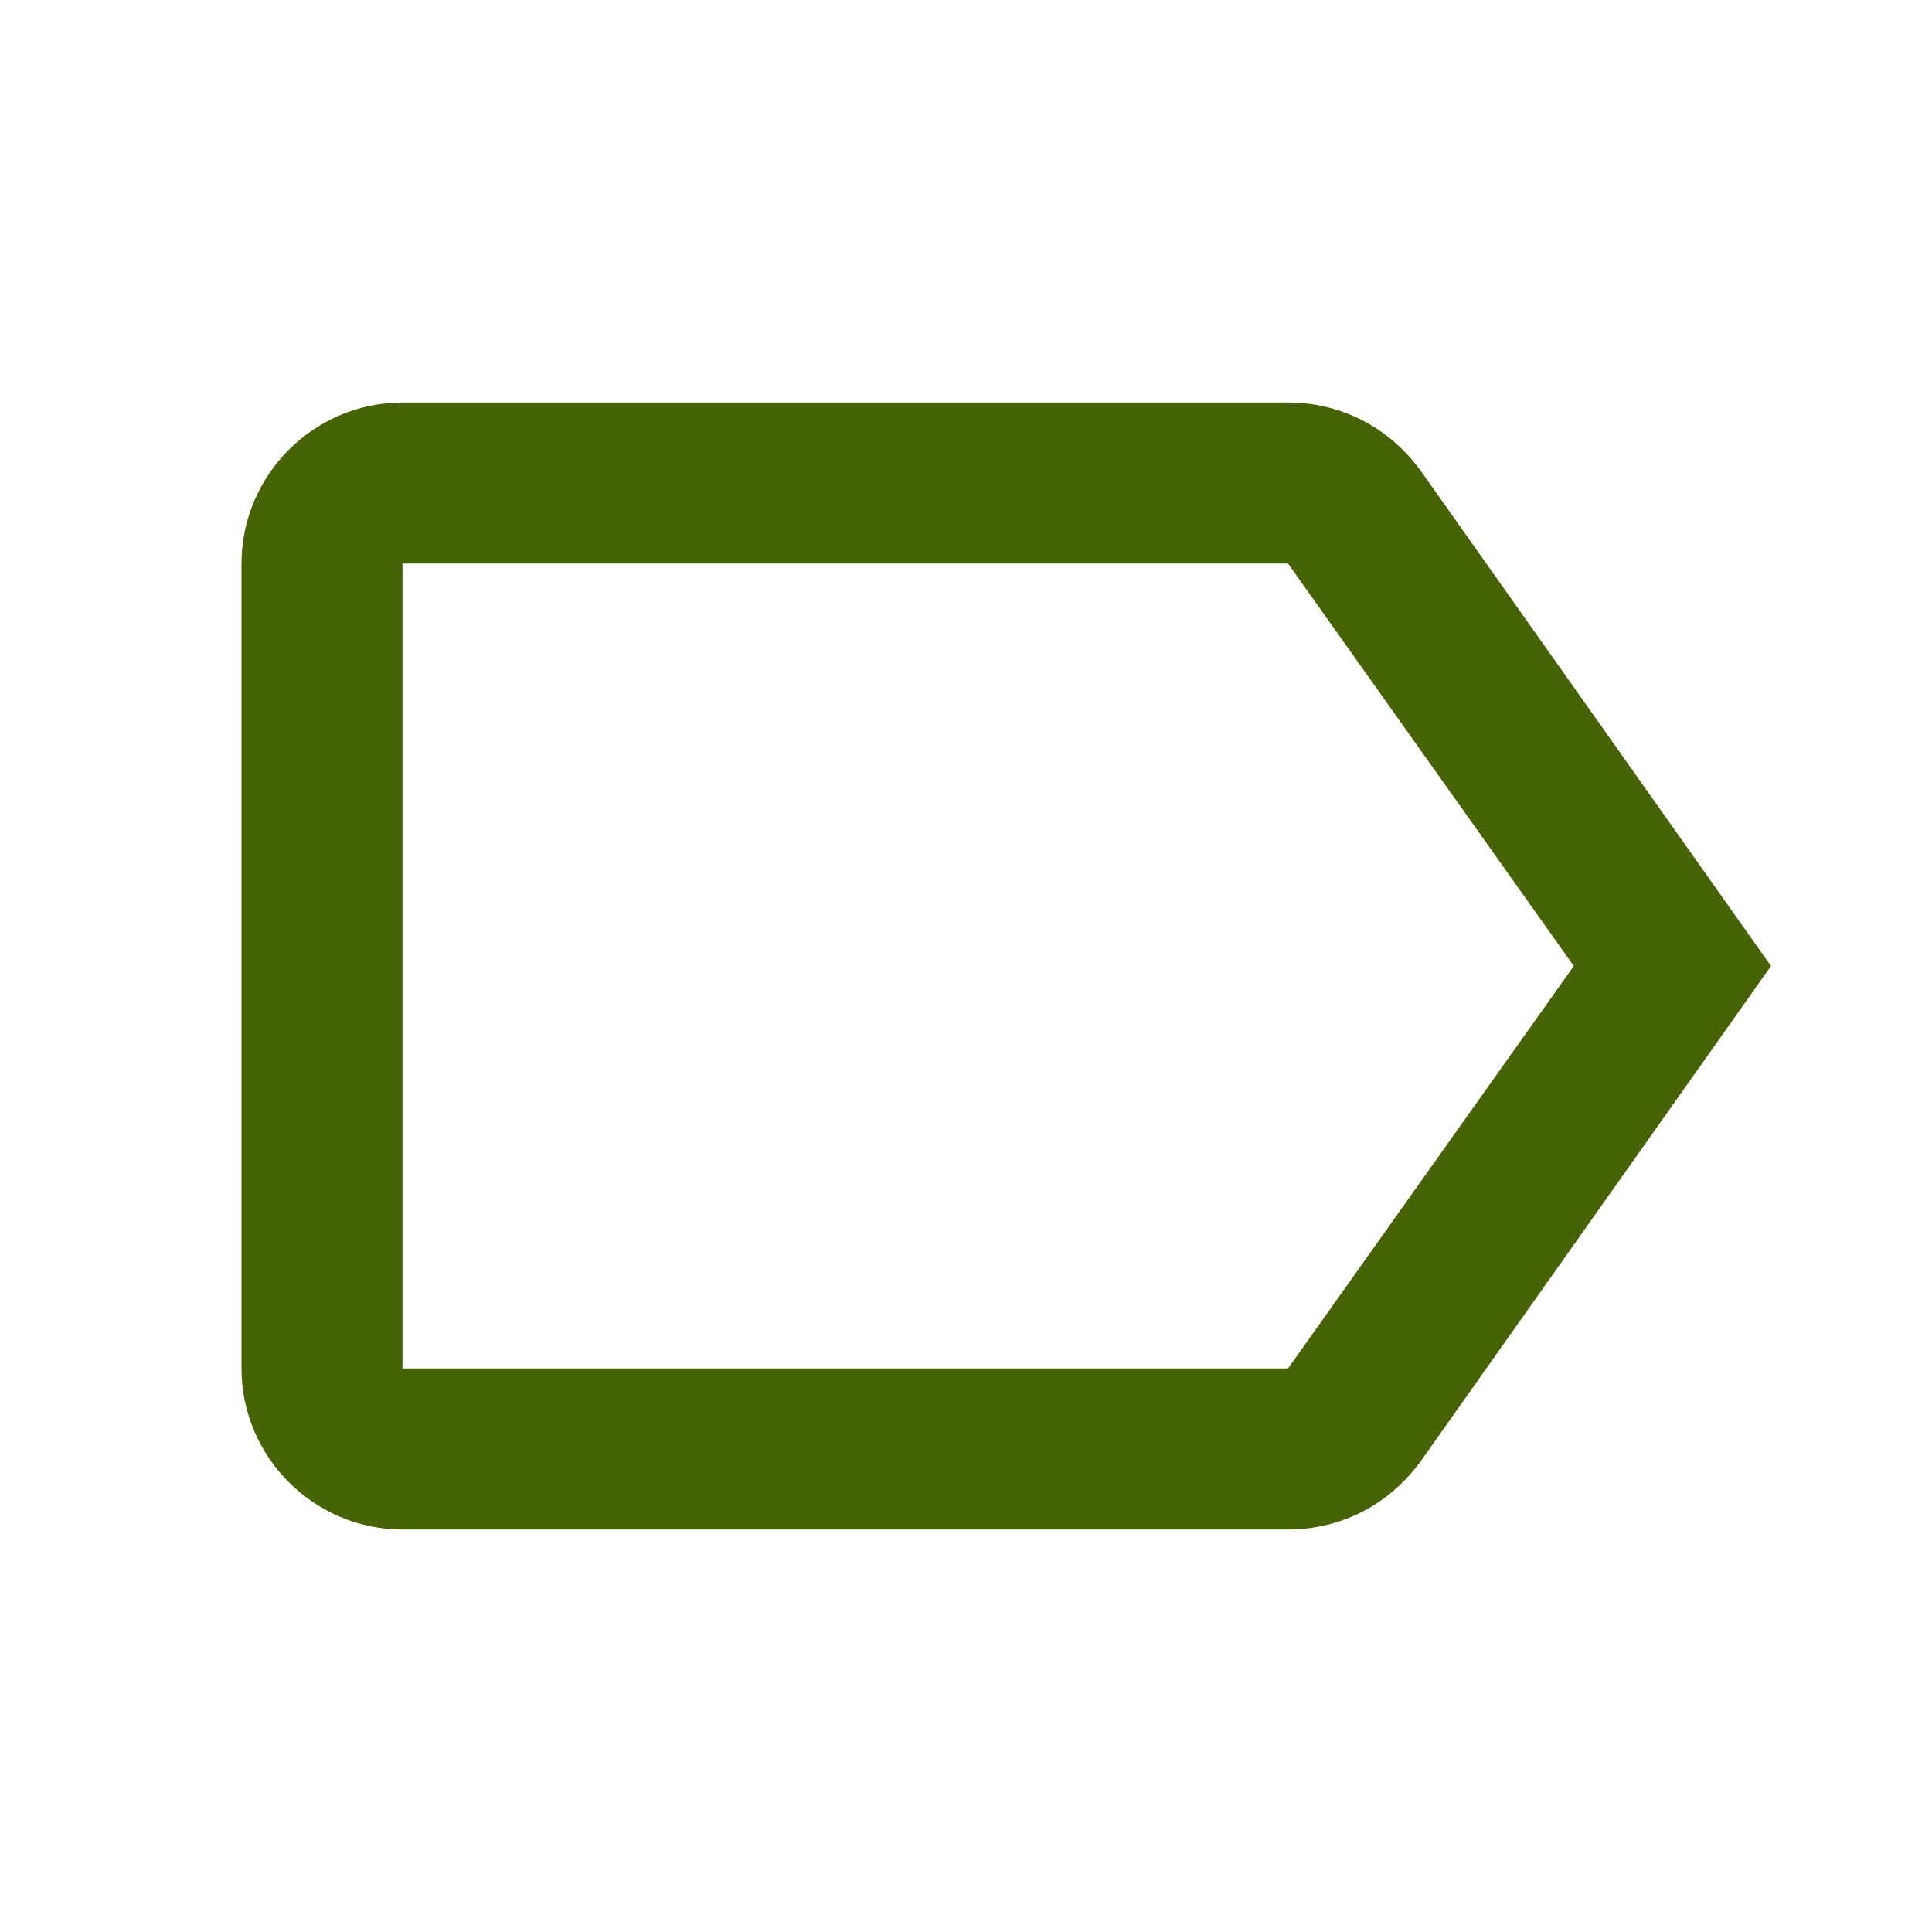 <?xml version="1.0" encoding="utf-8"?>
<!-- Generator: Adobe Illustrator 22.1.0, SVG Export Plug-In . SVG Version: 6.00 Build 0)  -->
<svg version="1.1" id="圖層_1" xmlns="http://www.w3.org/2000/svg" xmlns:xlink="http://www.w3.org/1999/xlink" x="0px" y="0px"
	 viewBox="0 0 48 48" style="enable-background:new 0 0 48 48;" xml:space="preserve">
<style type="text/css">
	.st0{fill:none;}
	.st1{fill:#466305;}
</style>
<path class="st0" d="M0,0h48v48H0V0z"/>
<path class="st1" d="M35.3,11.7c-0.8-1.1-2-1.7-3.3-1.7l-22,0c-2.2,0-4,1.8-4,4c0,0,0,0,0,0v20c0,2.2,1.8,4,4,4c0,0,0,0,0,0l22,0
	c1.3,0,2.5-0.6,3.3-1.7L44,24L35.3,11.7z M32,34H10V14h22l7.1,10L32,34z"/>
</svg>
